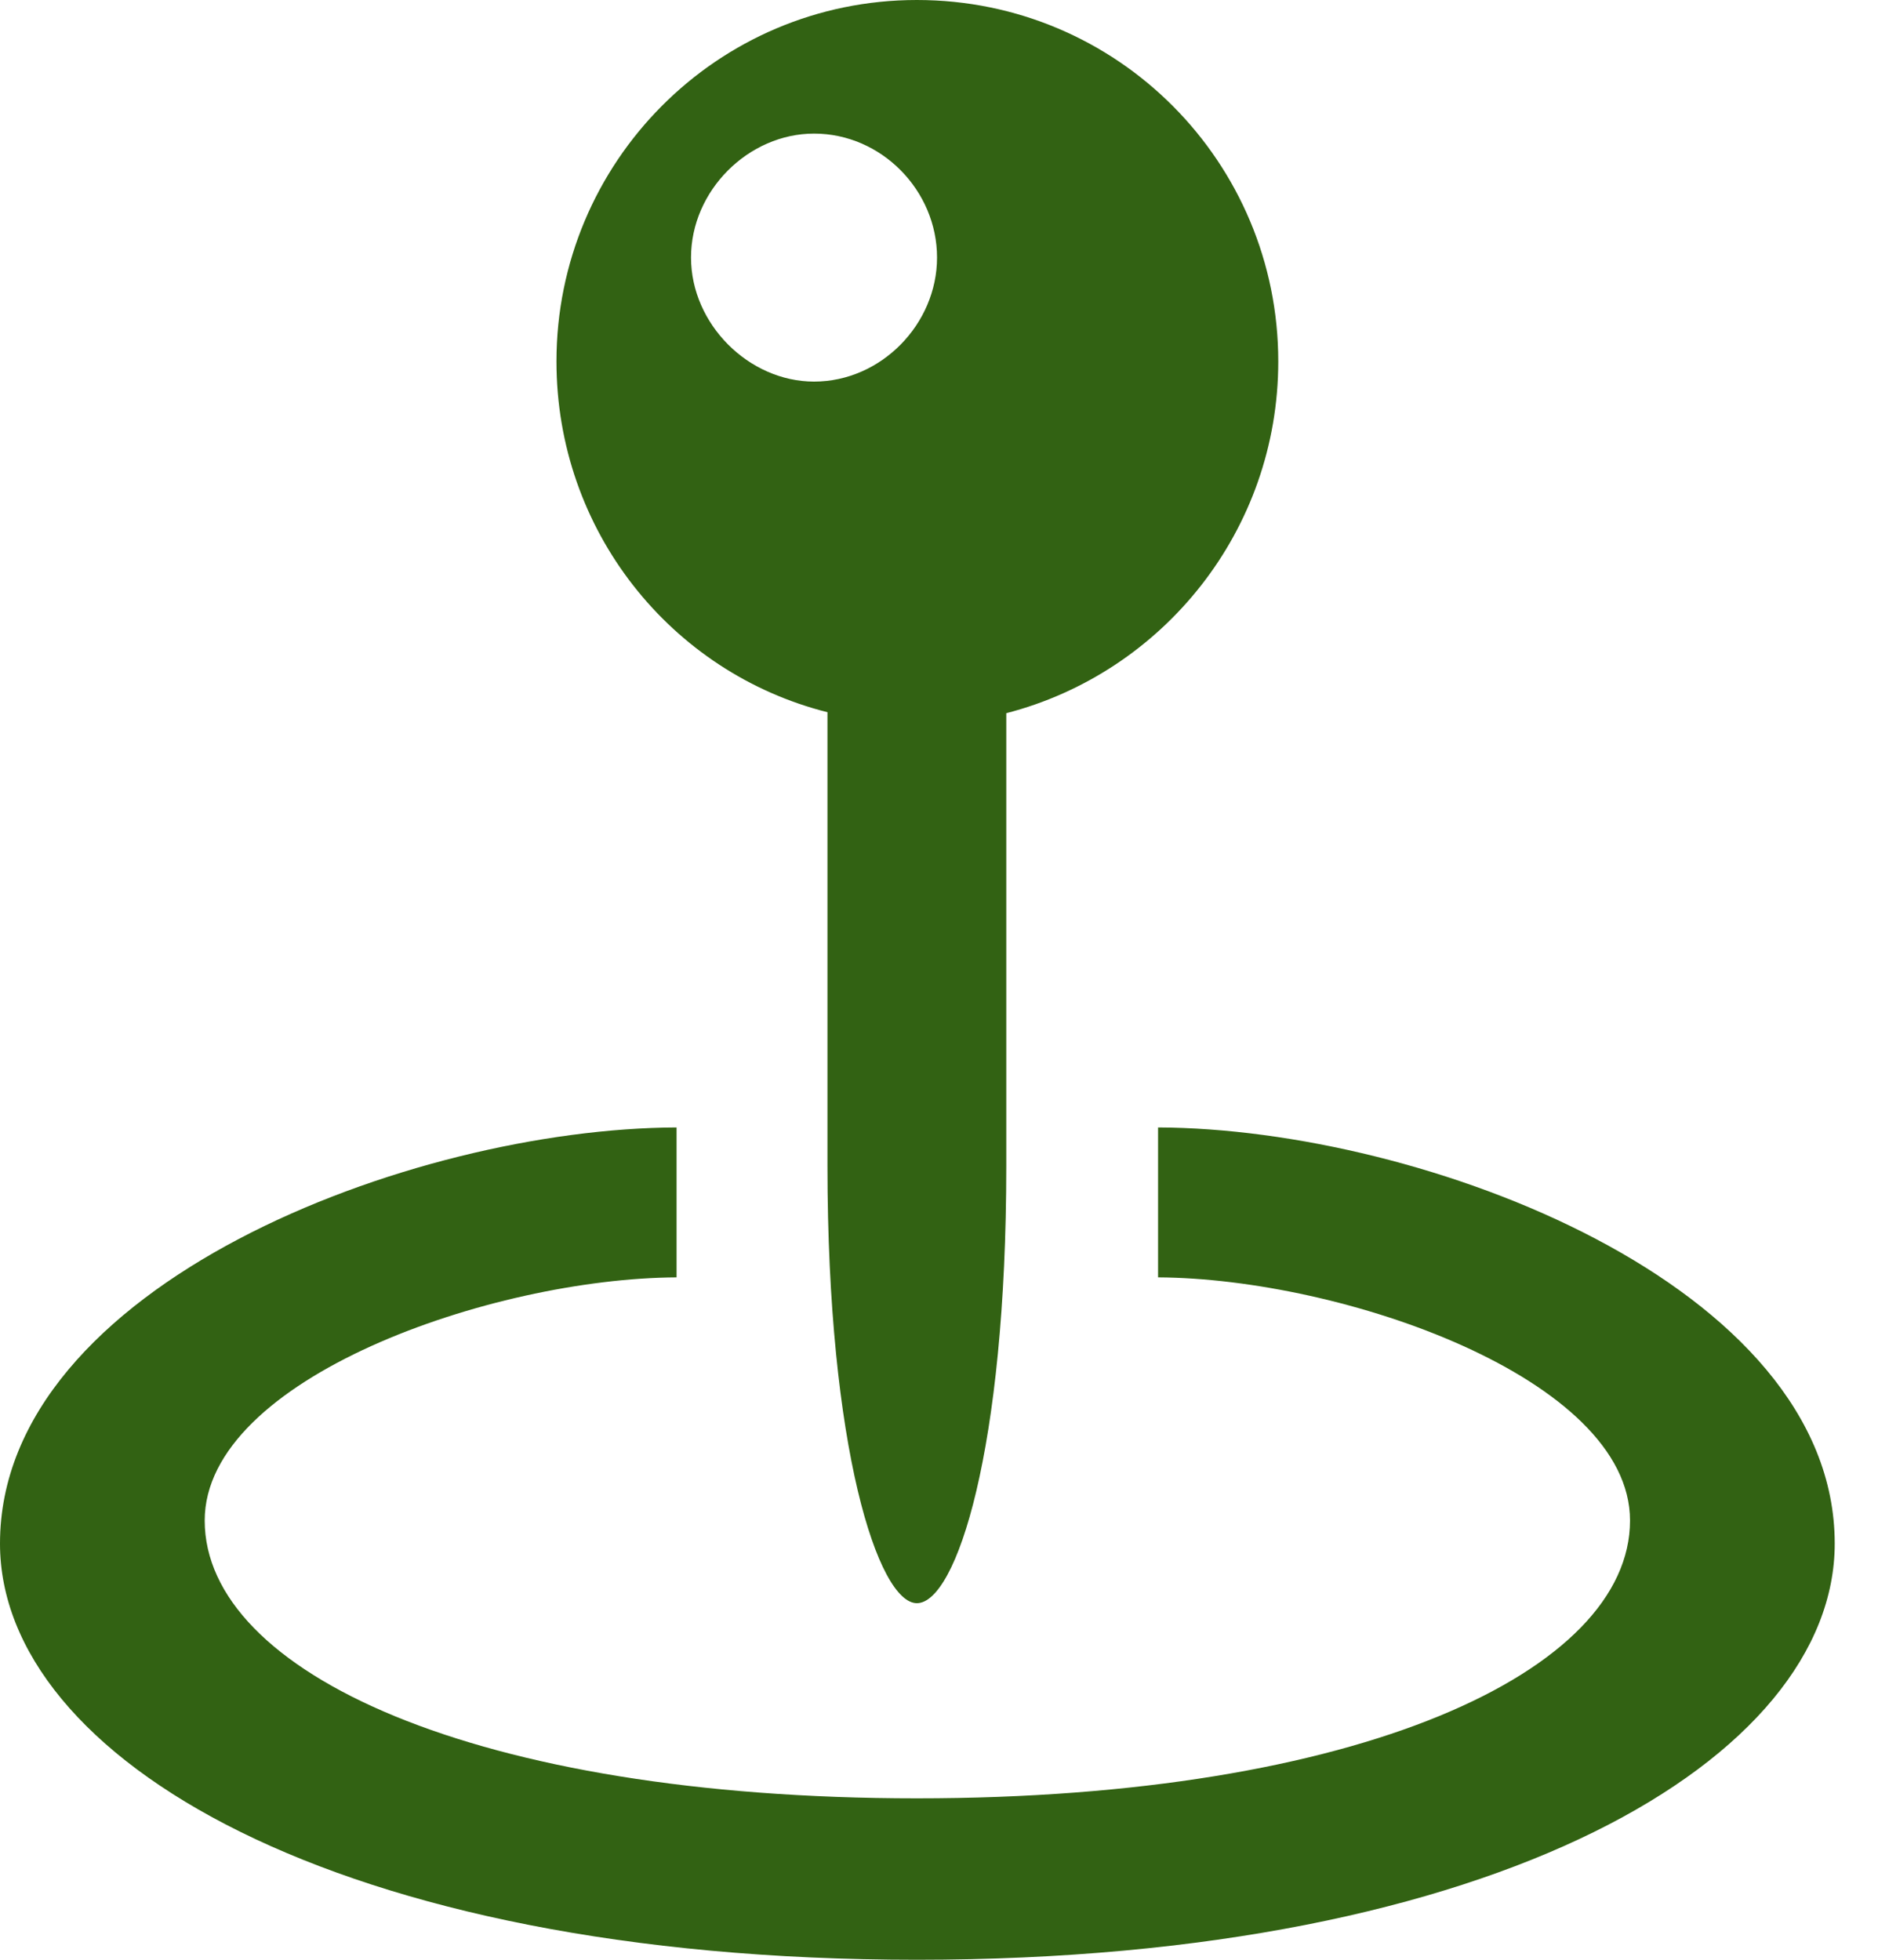 <svg width="23" height="24" viewBox="0 0 23 24" fill="none" xmlns="http://www.w3.org/2000/svg">
<g id="&#240;&#159;&#166;&#134; icon &#34;map pin ellipse&#34;">
<path id="Vector" d="M11.229 19.633C11.712 19.633 12.324 17.75 12.324 14.278V8.734C14.242 8.239 15.655 6.497 15.655 4.426C15.655 1.989 13.689 0 11.229 0C8.781 0 6.815 1.989 6.815 4.426C6.815 6.497 8.216 8.239 10.134 8.722V14.278C10.134 17.738 10.758 19.633 11.229 19.633ZM9.97 4.673C9.169 4.673 8.463 3.967 8.463 3.154C8.463 2.331 9.169 1.636 9.97 1.636C10.793 1.636 11.476 2.331 11.476 3.154C11.476 3.967 10.793 4.673 9.97 4.673ZM11.229 24C18.35 24 22.47 21.528 22.47 18.903C22.47 15.737 17.432 13.819 14.183 13.807V15.643C16.443 15.655 19.963 16.879 19.963 18.621C19.963 20.469 16.643 22.023 11.229 22.023C5.826 22.023 2.507 20.481 2.507 18.621C2.507 16.879 6.026 15.655 8.286 15.643V13.807C5.038 13.819 0 15.737 0 18.903C0 21.528 4.12 24 11.229 24Z" fill="#326213"/>
</g>
</svg>
